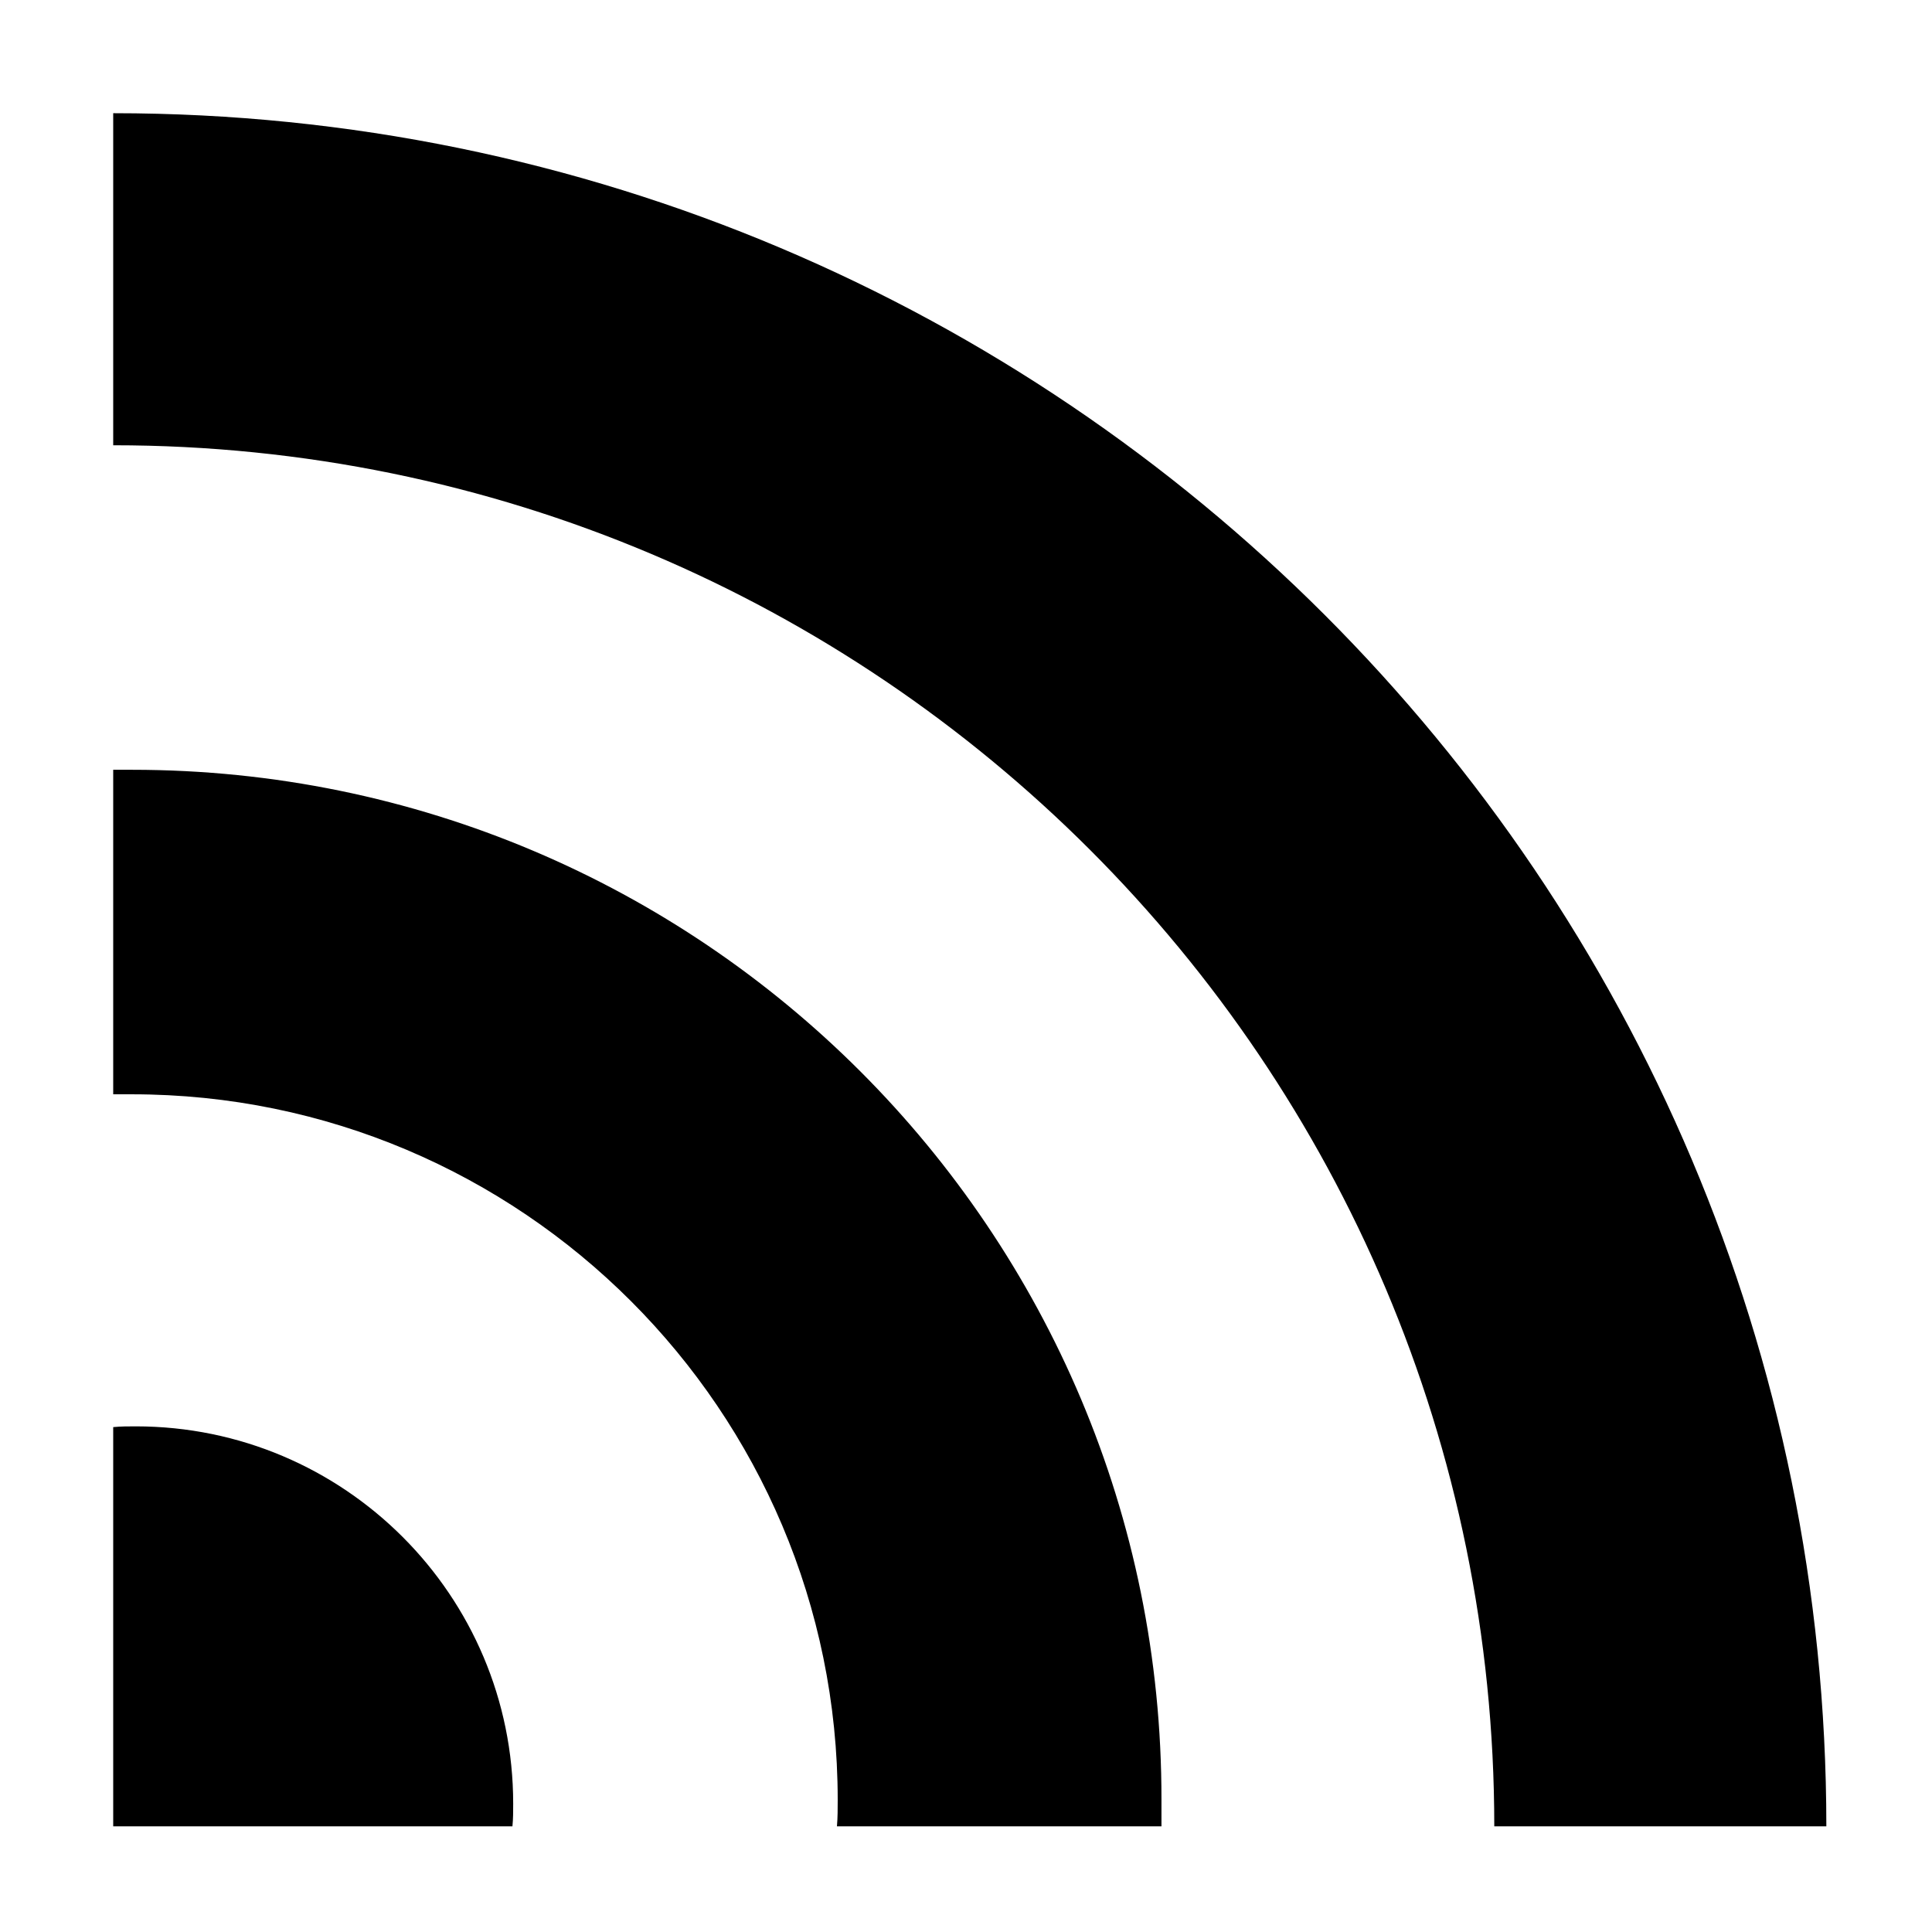 <svg xmlns="http://www.w3.org/2000/svg" version="1.1" x="0" y="0" viewBox="0 0 256 256" xml:space="preserve"><path fill="currentColor" d="M15 59V15c125.4 0 227 101.6 227 227h-44C198 140.9 116.1 59 15 59zM111 238.5c0 1.2 0 2.3-0.1 3.5h43c0-1.2 0-2.3 0-3.5C154 163.1 92.9 102 17.5 102c-0.8 0-1.7 0-2.5 0v43c0.8 0 1.7 0 2.5 0C69.1 145 111 186.9 111 238.5zM67.9 242c0.1-1 0.1-2 0.1-3 0-27.6-22.4-50-50-50 -1 0-2 0-3 0.1V242H67.9z"/></svg>
